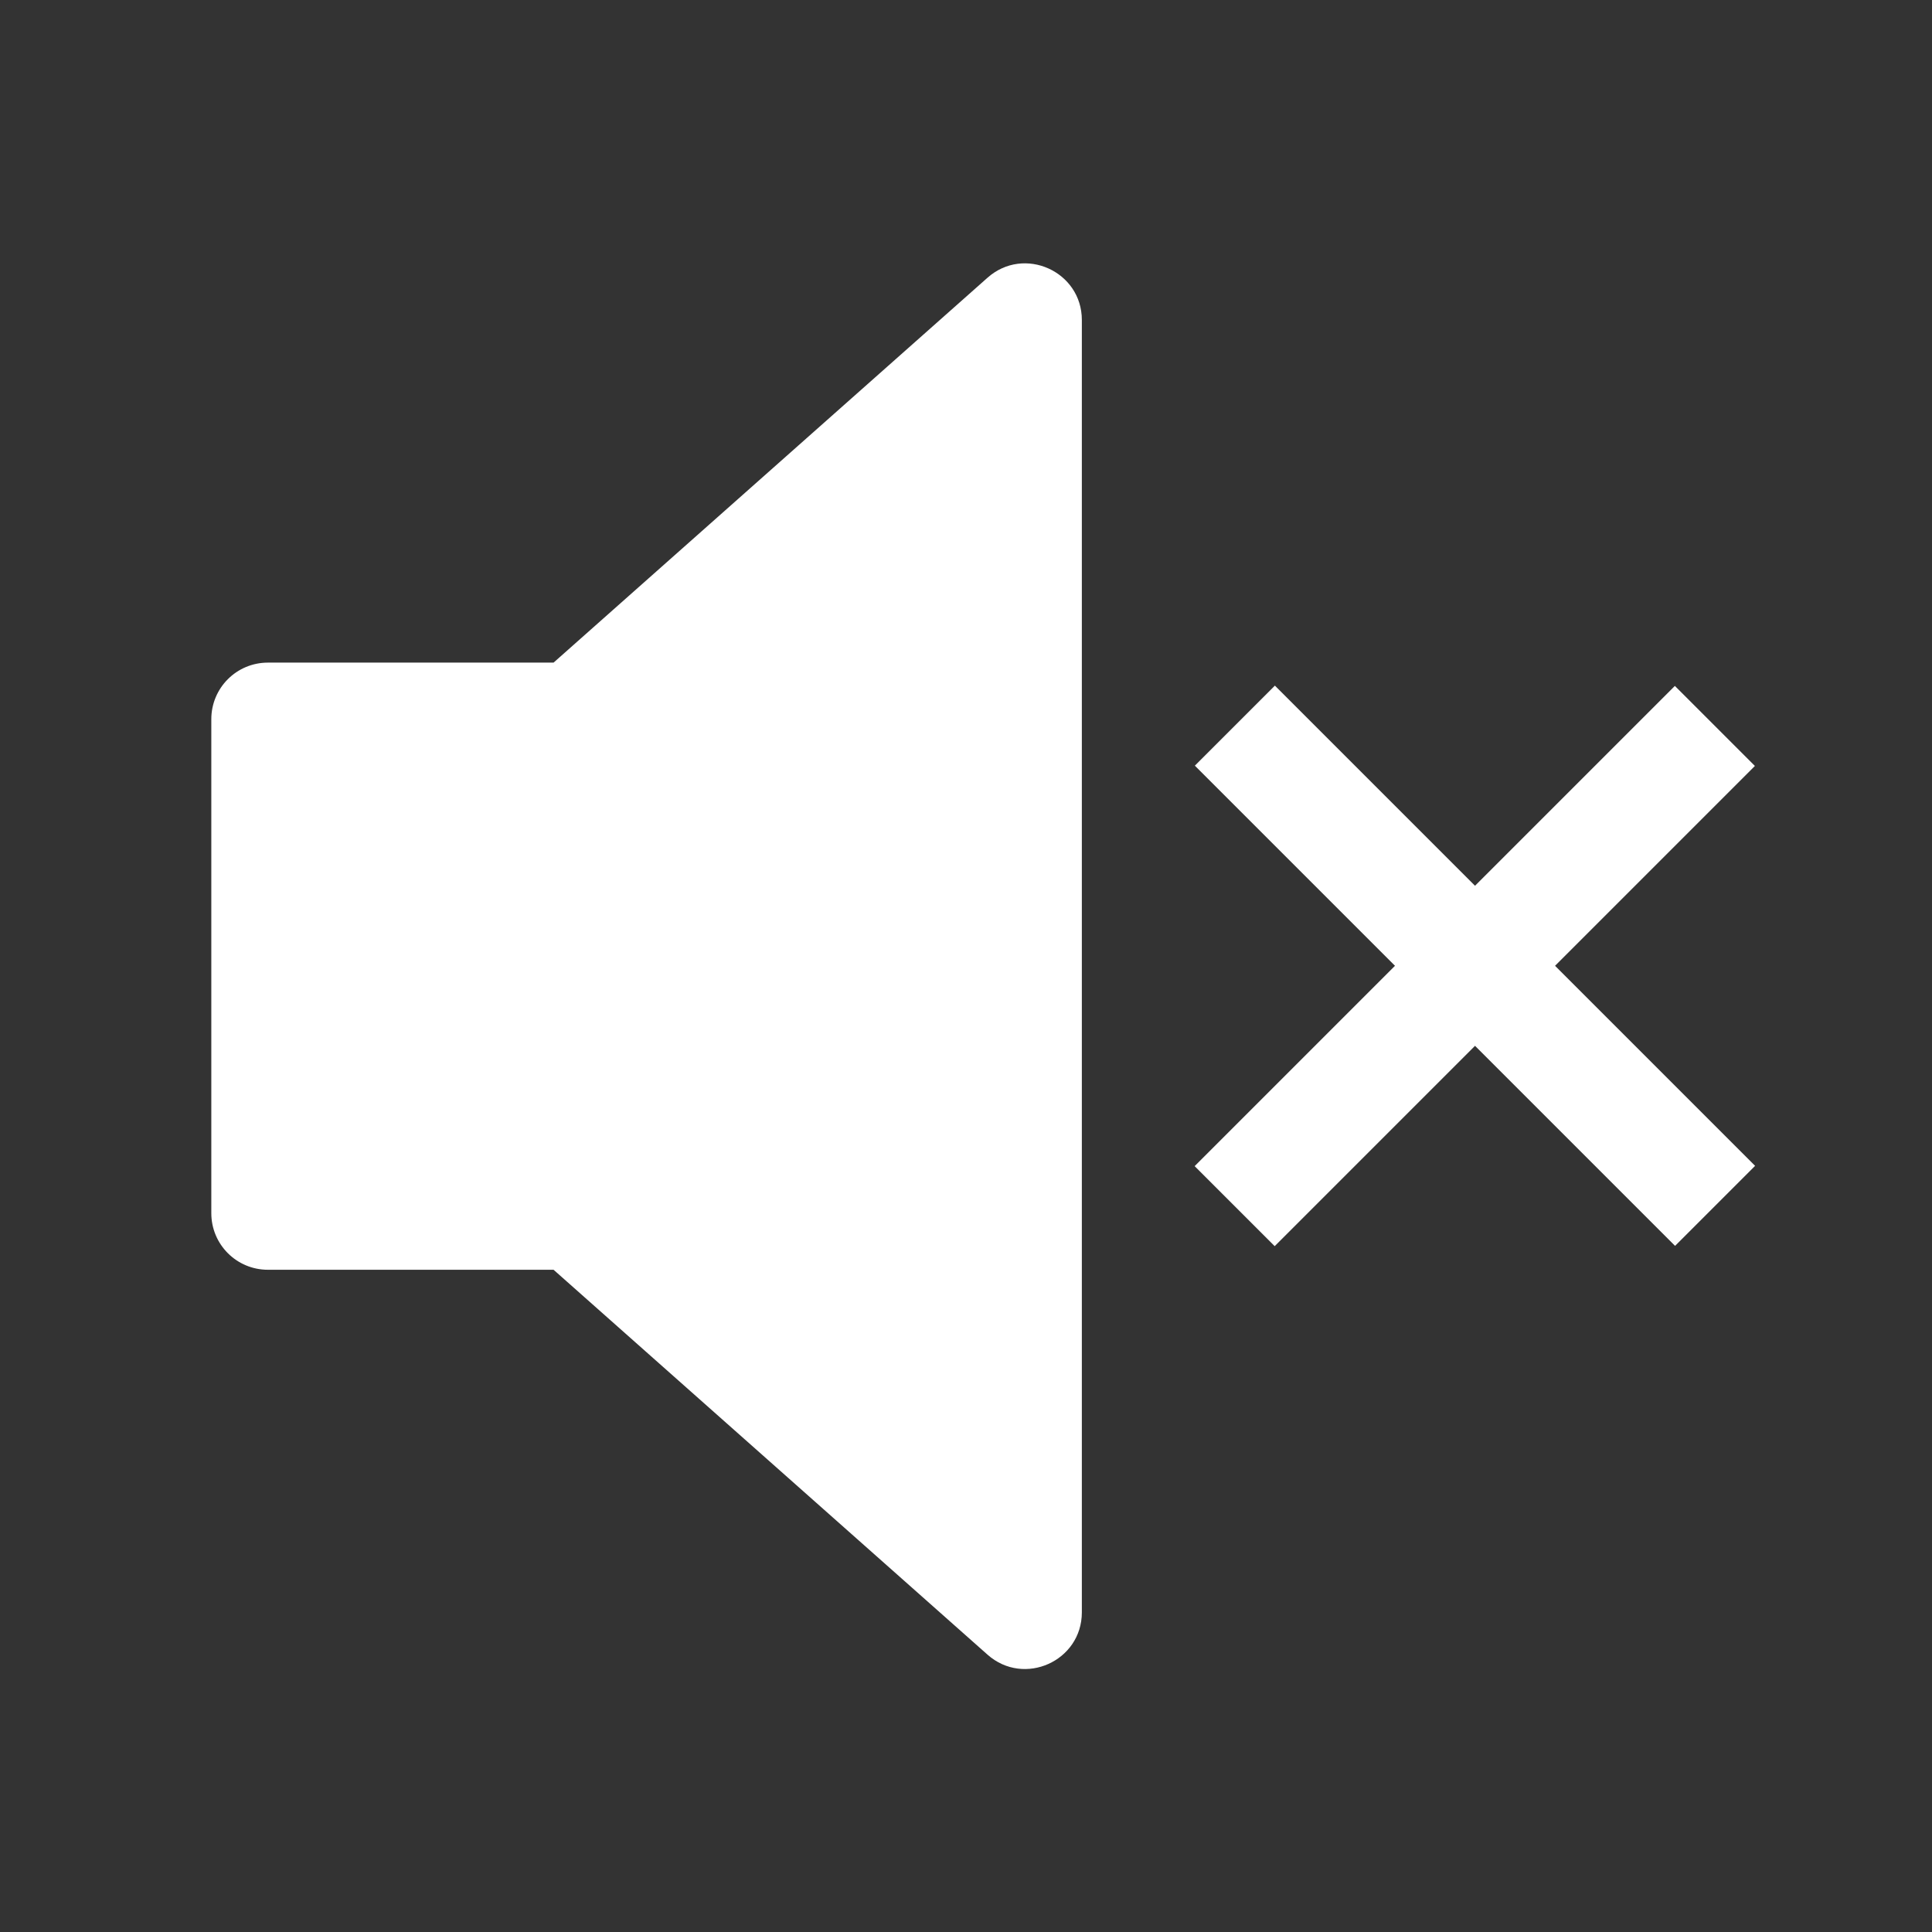 <?xml version="1.0" encoding="utf-8"?>
<svg version="1.1"
	 xmlns="http://www.w3.org/2000/svg" x="0px" y="0px" viewBox="0 0 512 512"
	 enable-background="new 0 0 512 512" xml:space="preserve">
  <rect x="0" y="0" width="512" height="512" fill="#333333" stroke="none"/>
  <rect x="300.9" y="241" transform="matrix(0.707 0.707 -0.707 0.707 295.51 -201.425)" fill="#FFFFFF" width="180" height="30"/>
  <rect x="300.9" y="241" transform="matrix(0.707 -0.707 0.707 0.707 -66.528 351.386)" fill="#FFFFFF" width="180" height="30"/>
  <path fill="#FFFFFF" d="M261.7,73.6l-115,102H71c-8.3,0-15,6.7-15,15v130.9c0,8.3,6.7,15,15,15h75.7l115,102
    c9.7,8.6,25,1.7,25-11.2V84.8C286.7,71.9,271.4,65,261.7,73.6z"/>
</svg>
